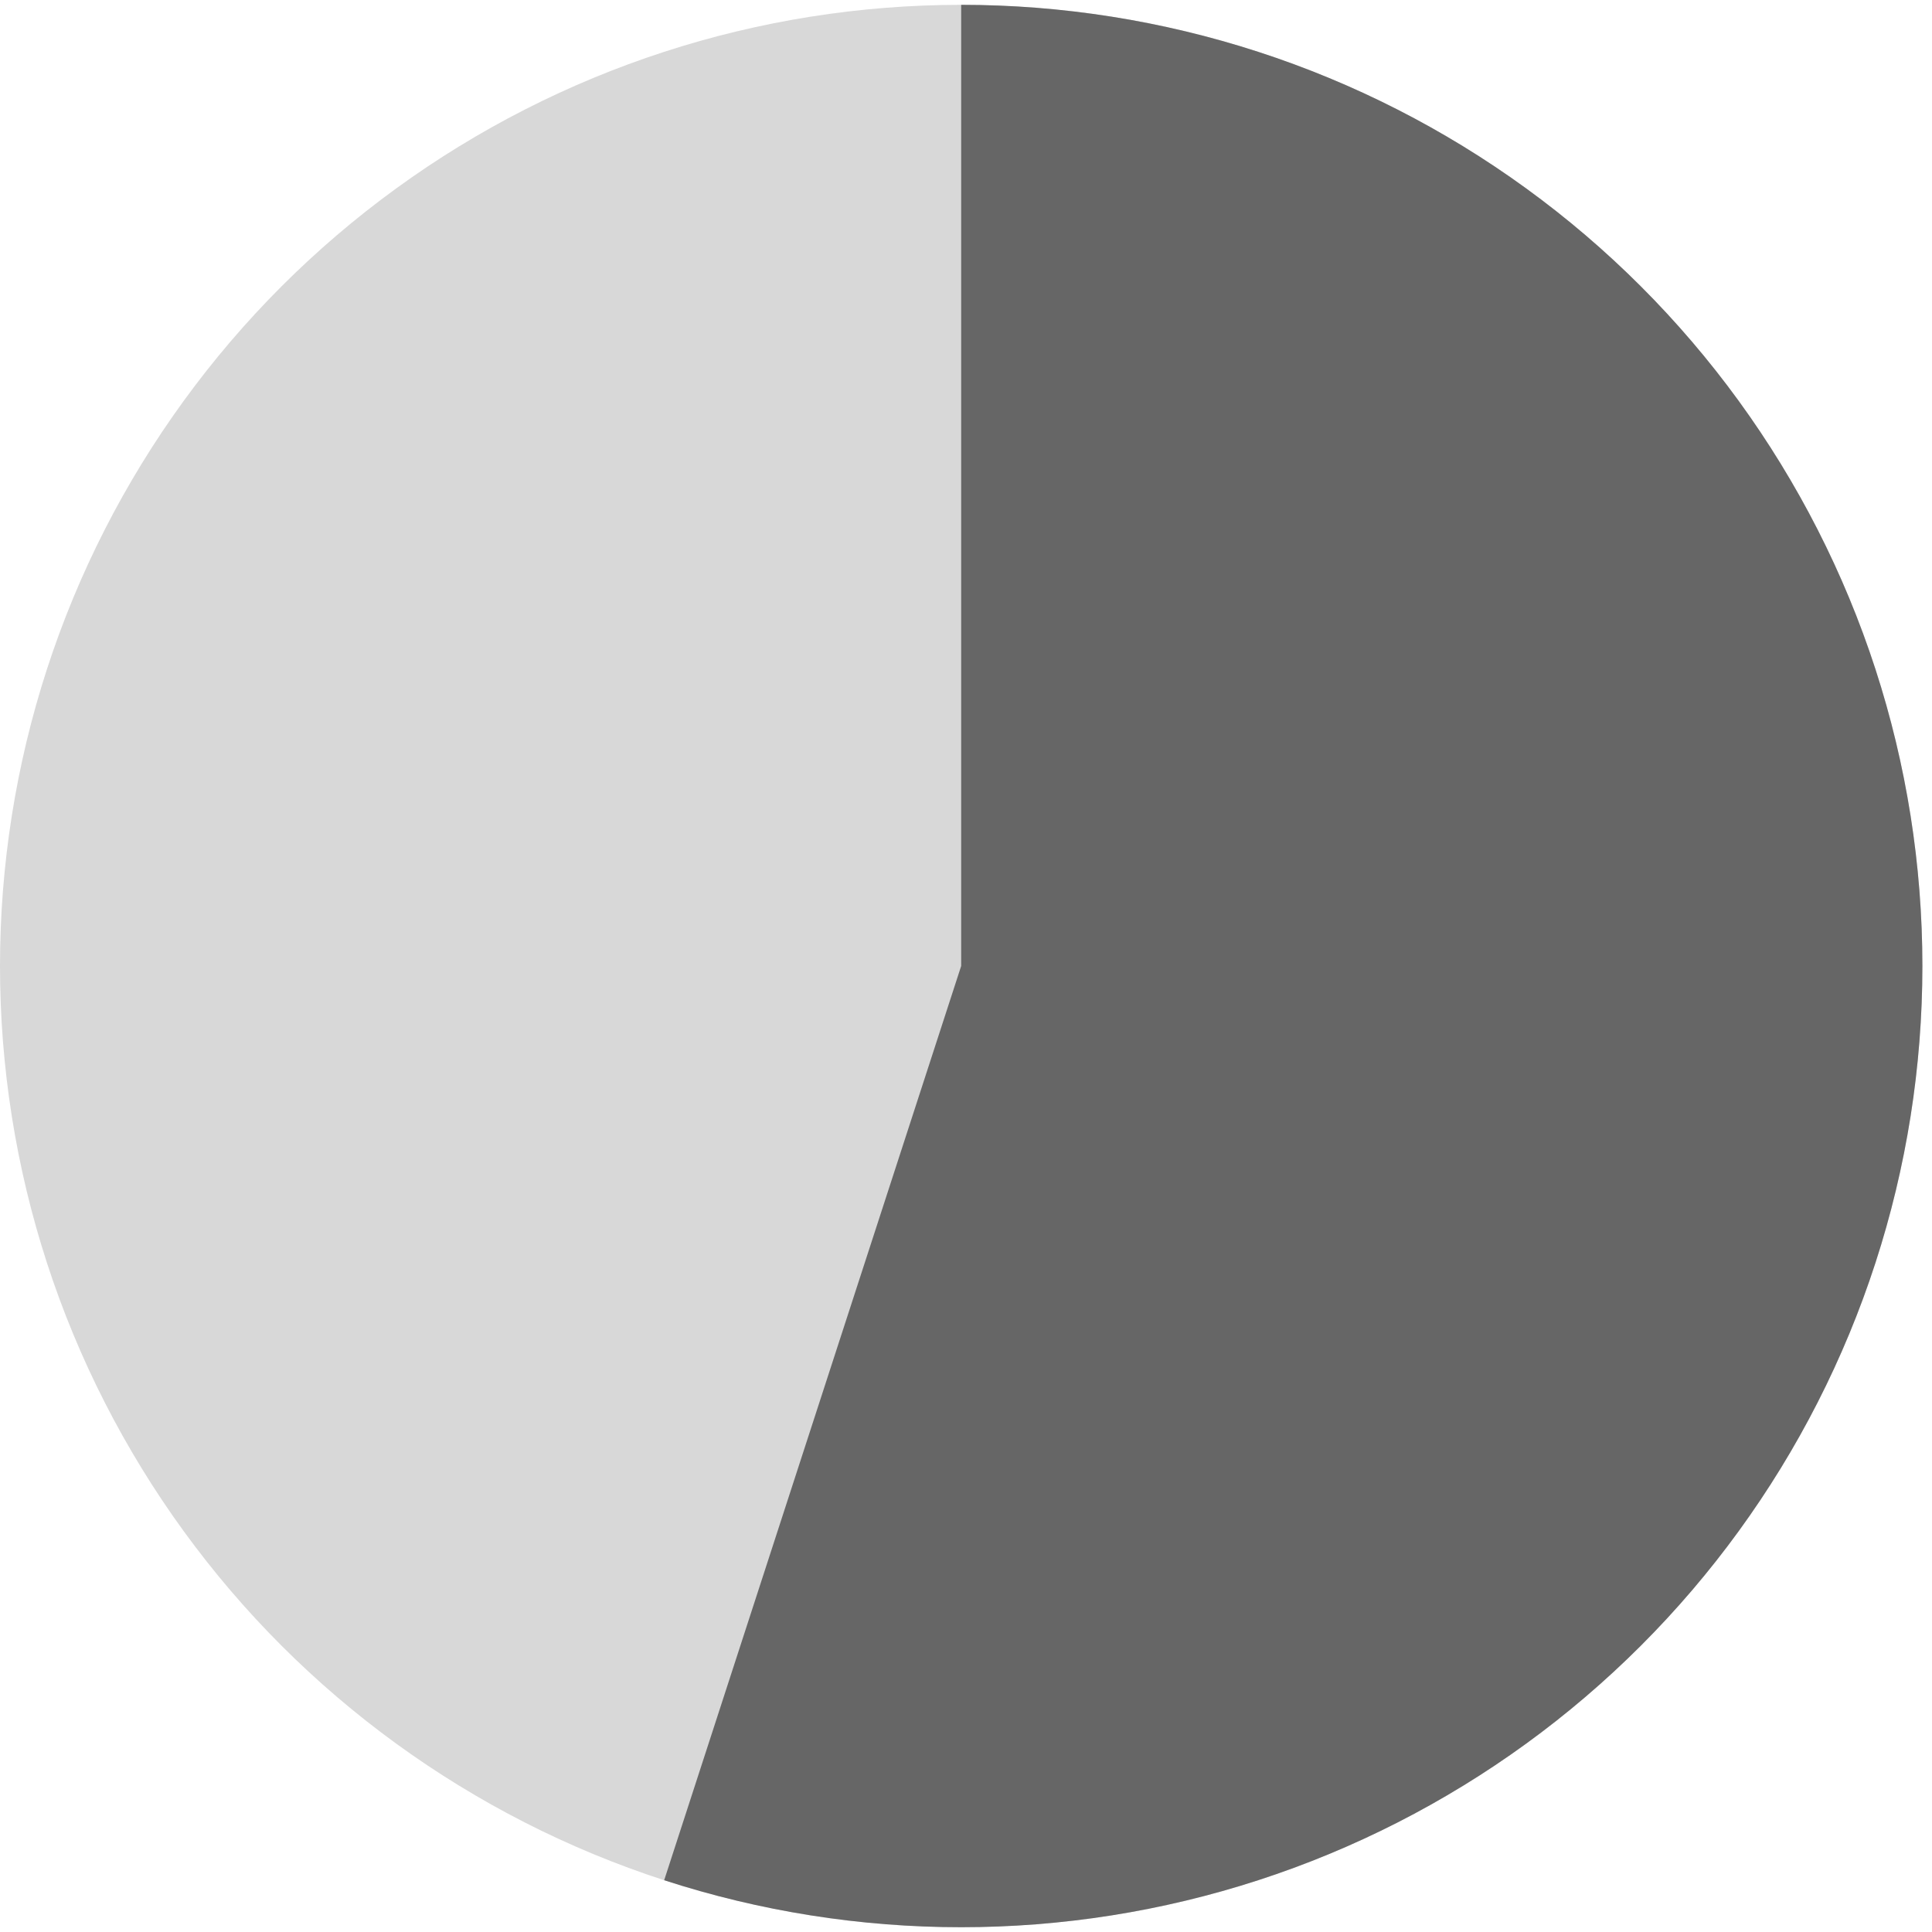 <?xml version="1.0" encoding="UTF-8"?>
<svg width="40px" height="40px" viewBox="0 0 40 40" version="1.1" xmlns="http://www.w3.org/2000/svg" xmlns:xlink="http://www.w3.org/1999/xlink">
    <!-- Generator: Sketch 42 (36781) - http://www.bohemiancoding.com/sketch -->
    <title>Progression_55</title>
    <desc>Created with Sketch.</desc>
    <defs></defs>
    <g id="Page-1" stroke="none" stroke-width="1" fill="none" fill-rule="evenodd">
        <g id="Progression_55" fill-rule="nonzero">
            <g id="Page-1">
                <g id="Segments-circle" transform="translate(0, 0.1)">
                    <g id="55">
                        <path d="M19.9,0 C21.988,0 24.064,0.328 26.05,0.973 L19.9,19.9 L19.9,0 Z M26.05,0.973 C28.036,1.618 29.908,2.573 31.598,3.801 L19.9,19.9 L26.05,0.973 Z M31.598,3.801 C33.288,5.029 34.772,6.513 36,8.203 L19.9,19.9 L31.598,3.801 Z M36,8.203 C37.228,9.893 38.183,11.765 38.828,13.751 L19.9,19.9 L36,8.203 Z M38.828,13.751 C39.473,15.737 39.801,17.813 39.801,19.9 L19.9,19.9 L38.828,13.751 Z M39.801,19.9 C39.801,21.988 39.473,24.064 38.828,26.05 L19.9,19.9 L39.801,19.9 Z M38.828,26.05 C38.183,28.036 37.228,29.908 36,31.598 L19.9,19.9 L38.828,26.05 Z M36,31.598 C34.772,33.288 33.288,34.772 31.598,36 L19.9,19.9 L36,31.598 Z M31.598,36 C29.908,37.228 28.036,38.183 26.05,38.828 L19.9,19.9 L31.598,36 Z M26.05,38.828 C24.064,39.473 21.988,39.801 19.9,39.801 L19.9,19.9 L26.05,38.828 Z M19.9,39.801 C17.813,39.801 15.737,39.473 13.751,38.828 L19.9,19.9 L19.9,39.801 Z M13.751,38.828 C11.765,38.183 9.893,37.228 8.203,36 L19.9,19.9 L13.751,38.828 Z M8.203,36 C6.513,34.772 5.029,33.288 3.801,31.598 L19.9,19.9 L8.203,36 Z M3.801,31.598 C2.573,29.908 1.618,28.036 0.973,26.05 L19.9,19.9 L3.801,31.598 Z M0.973,26.05 C0.328,24.064 0,21.988 0,19.9 L19.9,19.9 L0.973,26.05 Z M0,19.9 C0,17.813 0.328,15.737 0.973,13.751 L19.9,19.9 L0,19.9 Z M0.973,13.751 C1.618,11.765 2.573,9.893 3.801,8.203 L19.9,19.9 L0.973,13.751 Z M3.801,8.203 C5.029,6.513 6.513,5.029 8.203,3.801 L19.9,19.9 L3.801,8.203 Z M8.203,3.801 C9.893,2.573 11.765,1.618 13.751,0.973 L19.9,19.9 L8.203,3.801 Z M13.751,0.973 C15.737,0.328 17.813,0 19.9,0 L19.9,19.9 L13.751,0.973 Z" id="0%-copy-2" fill="#D8D8D8"></path>
                        <path d="M19.9,0 C21.988,0 24.064,0.328 26.05,0.973 L19.9,19.9 L19.9,0 Z M26.05,0.973 C28.036,1.618 29.908,2.573 31.598,3.801 L19.9,19.9 L26.05,0.973 Z M31.598,3.801 C33.288,5.029 34.772,6.513 36,8.203 L19.9,19.9 L31.598,3.801 Z M36,8.203 C37.228,9.893 38.183,11.765 38.828,13.751 L19.9,19.9 L36,8.203 Z M38.828,13.751 C39.473,15.737 39.801,17.813 39.801,19.9 L19.9,19.9 L38.828,13.751 Z M39.801,19.9 C39.801,21.988 39.473,24.064 38.828,26.05 L19.9,19.9 L39.801,19.9 Z M38.828,26.05 C38.183,28.036 37.228,29.908 36,31.598 L19.9,19.9 L38.828,26.05 Z M36,31.598 C34.772,33.288 33.288,34.772 31.598,36 L19.9,19.9 L36,31.598 Z M31.598,36 C29.908,37.228 28.036,38.183 26.05,38.828 L19.9,19.9 L31.598,36 Z M26.05,38.828 C24.064,39.473 21.988,39.801 19.9,39.801 L19.9,19.9 L26.05,38.828 Z M19.9,39.801 C17.813,39.801 15.737,39.473 13.751,38.828 L19.9,19.9 L19.9,39.801 Z" id="55%" fill="#666666"></path>
                    </g>
                </g>
            </g>
        </g>
    </g>
</svg>